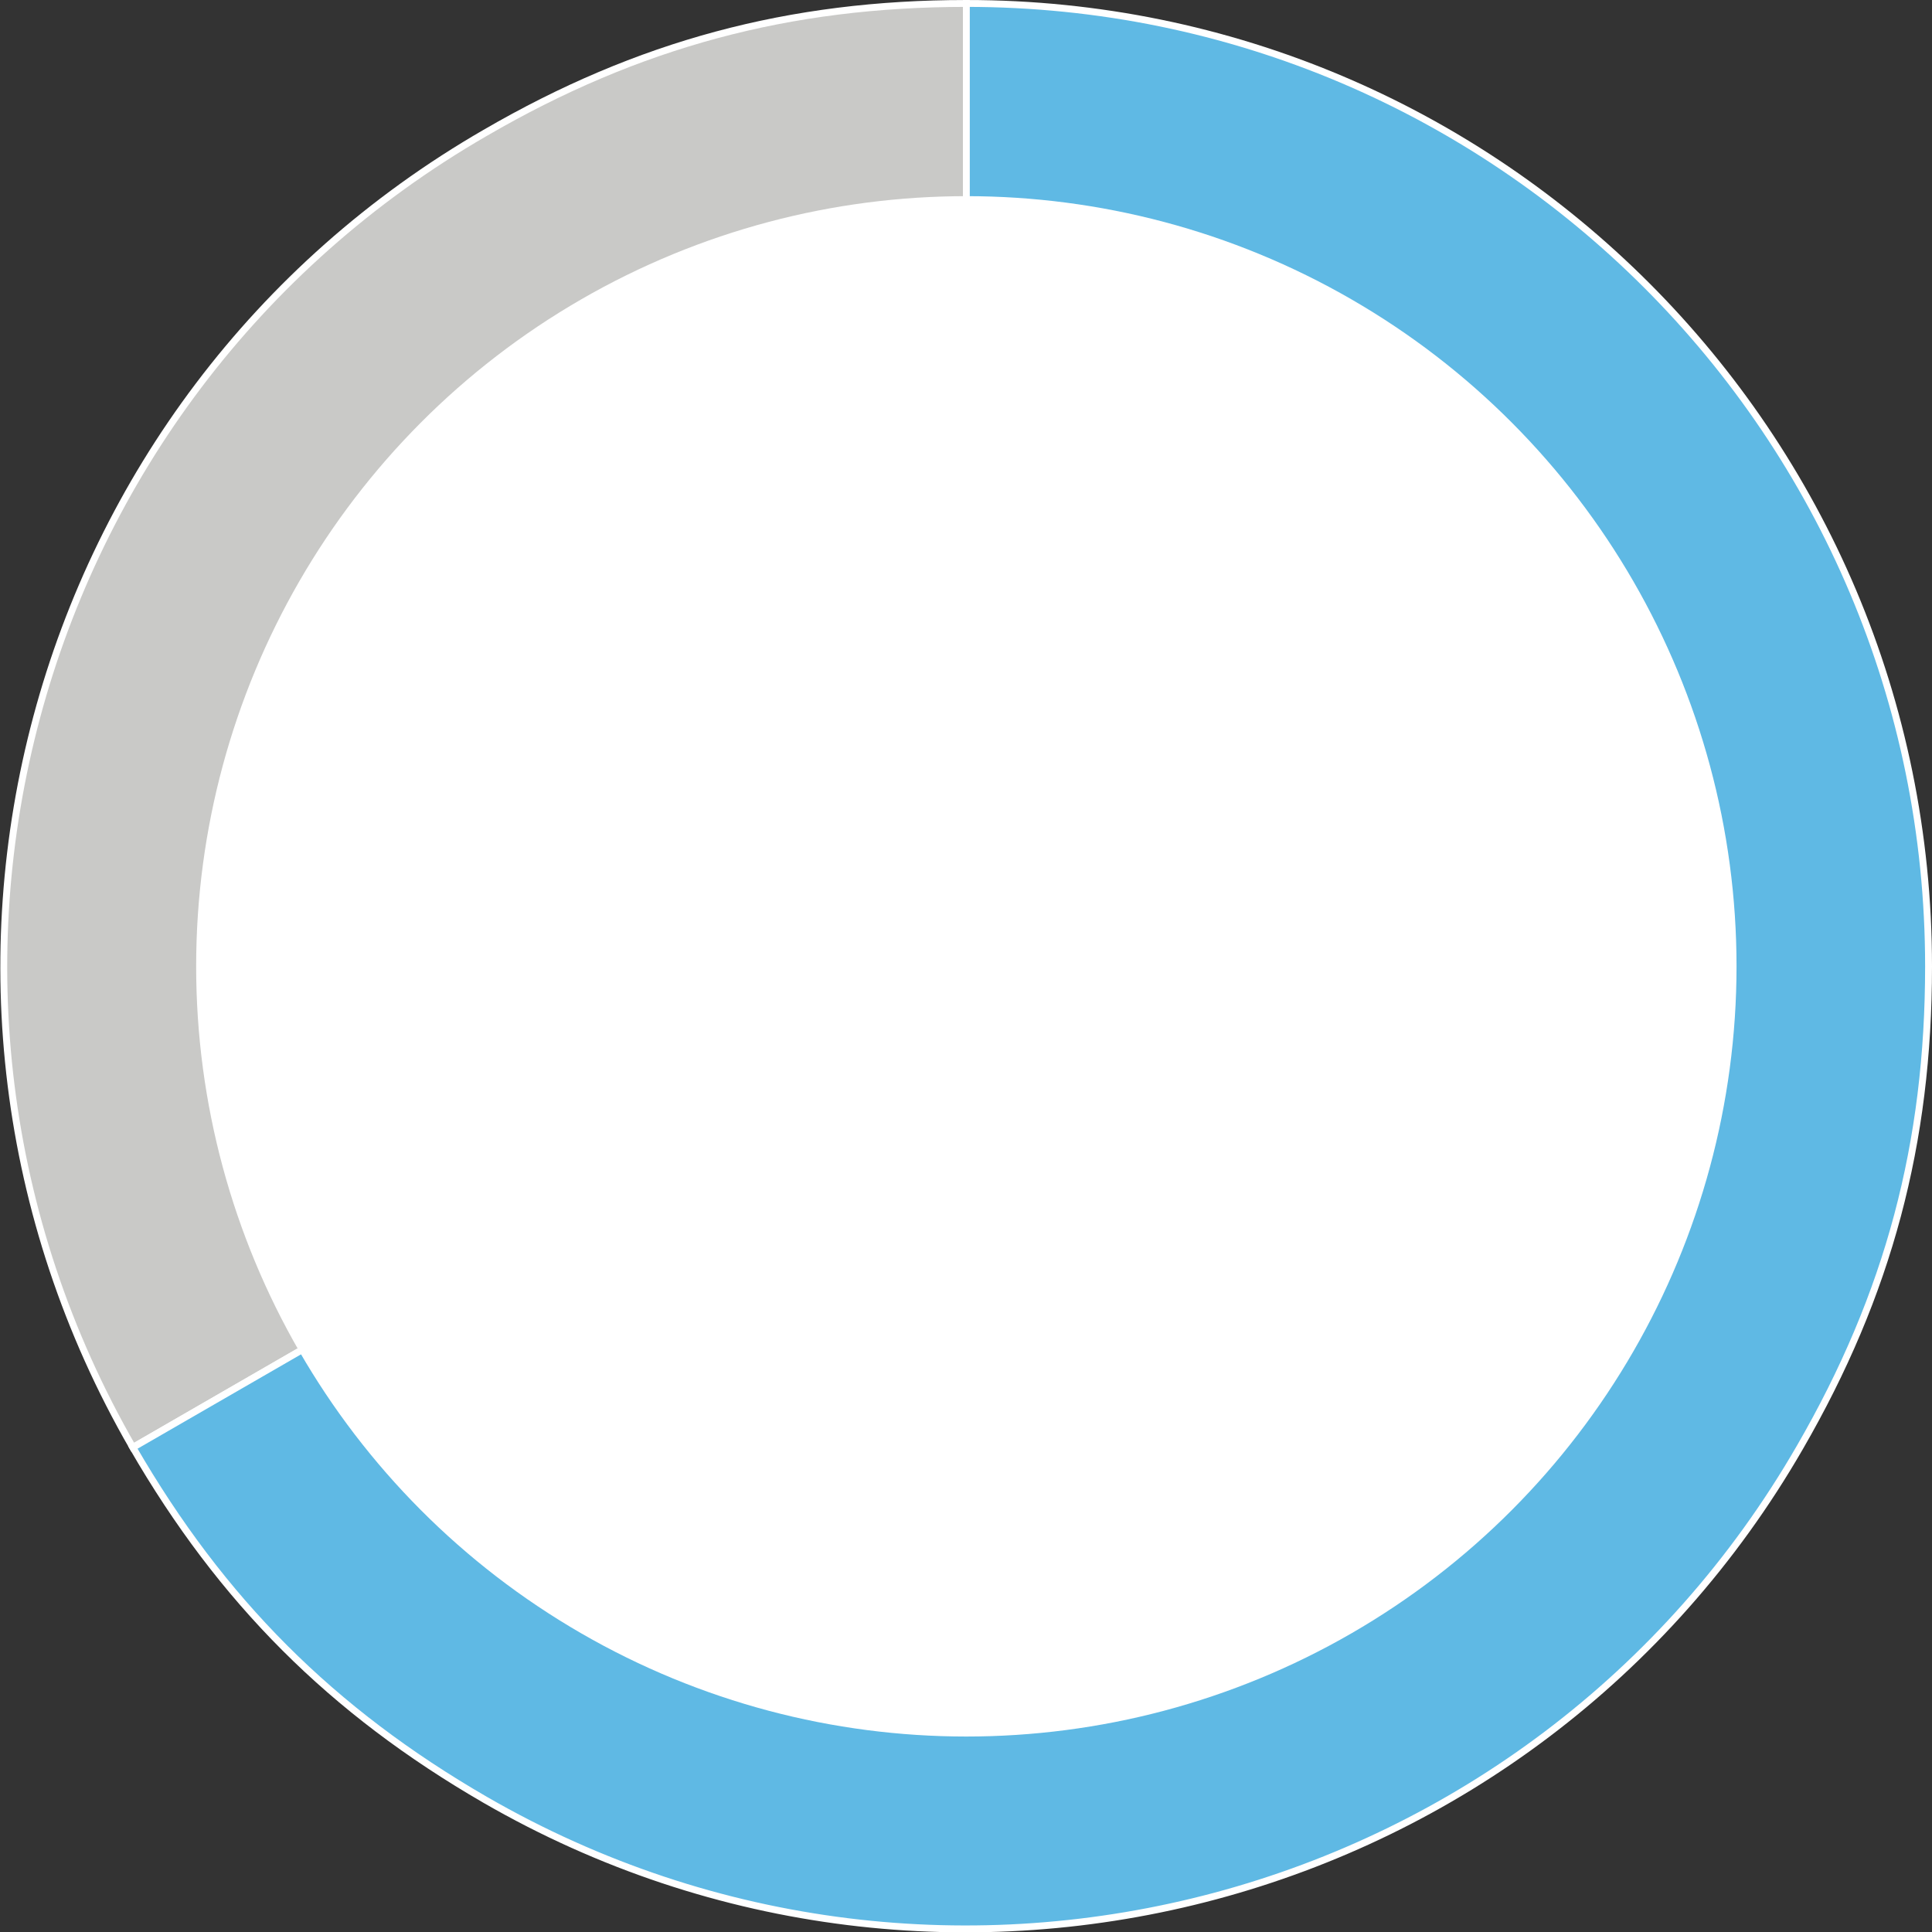 <!-- Generator: Adobe Illustrator 25.0.1, SVG Export Plug-In  -->
<svg version="1.1" xmlns="http://www.w3.org/2000/svg" xmlns:xlink="http://www.w3.org/1999/xlink" x="0px" y="0px" width="280.7px"
	 height="280.7px" viewBox="0 0 280.7 280.7" style="overflow:visible;enable-background:new 0 0 280.7 280.7;"
	 xml:space="preserve">
<rect x="0" y="0" width="280.7" height="280.7" fill="#333333" stroke="none"/>
<style type="text/css">
	.st0{fill:#C9C9C7;stroke:#FFFFFF;stroke-miterlimit:10;}
	.st1{fill:#5FB9E4;stroke:#FFFFFF;stroke-miterlimit:10;}
	.st2{fill:#FFFFFF;}
</style>
<defs>
</defs>
<g>
	<g>
		<path class="st0" d="M140.4,140.4L19.3,210.3c-38.6-66.9-15.7-152.4,51.2-191C92.7,6.4,114.7,0.5,140.4,0.5V140.4z"/>
	</g>
</g>
<path class="st1" d="M140.4,0.5v139.9L19.3,210.3c12.9,22.3,28.9,38.3,51.2,51.2c66.9,38.6,152.4,15.7,191-51.2
	c12.9-22.3,18.7-44.2,18.7-69.9C280.2,63.1,217.6,0.5,140.4,0.5z"/>
<circle class="st2" cx="140.4" cy="140.4" r="111.9"/>
</svg>
